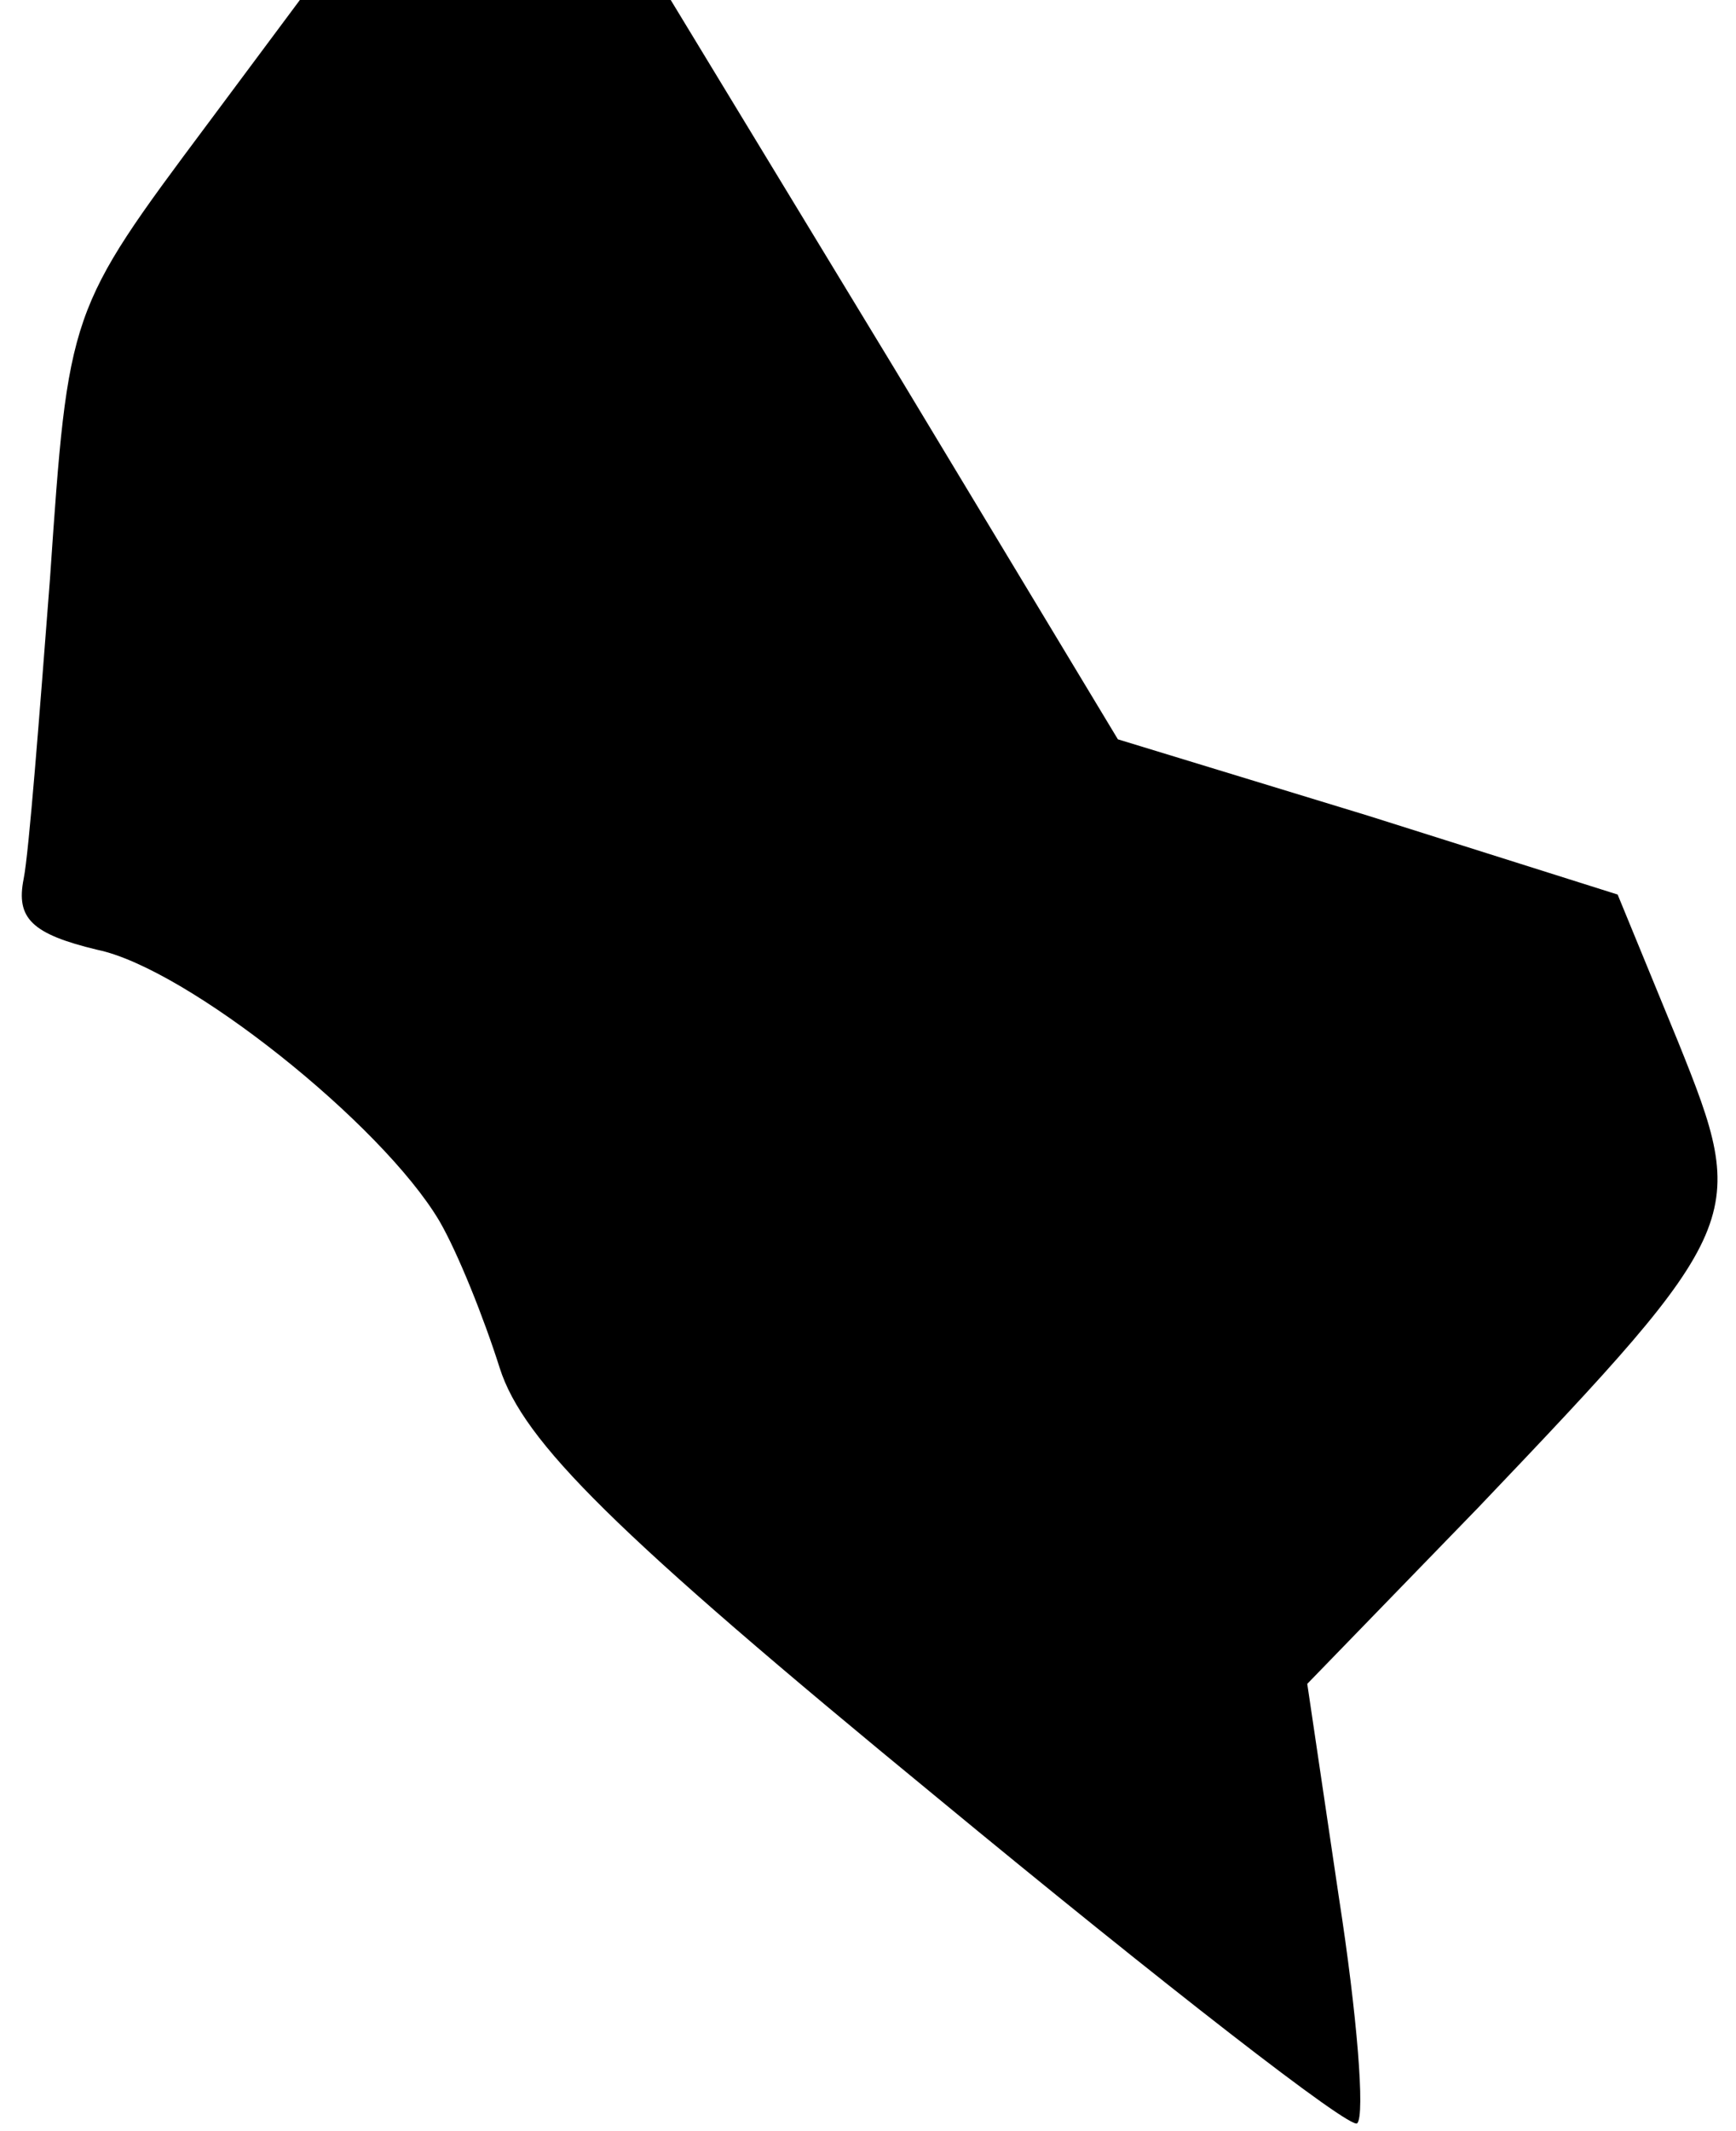 <?xml version="1.0" standalone="no"?>
<!DOCTYPE svg PUBLIC "-//W3C//DTD SVG 20010904//EN"
 "http://www.w3.org/TR/2001/REC-SVG-20010904/DTD/svg10.dtd">
<svg version="1.0" xmlns="http://www.w3.org/2000/svg"
 width="66pt" height="81pt" viewBox="0 0 66 81"
 preserveAspectRatio="xMidYMid meet">
<g transform="translate(0,81) scale(0.1,-0.1)"
fill="#000000" stroke="none">
<path fill="#000000" stroke="none" d="M79 763 c-53 -71 -53 -71 -60 -173 -4
-52 -8 -104 -10 -114 -3 -15 3 -21 28 -27 34 -7 108 -66 130 -103 7 -12 17
-37 23 -56 9 -28 43 -62 166 -163 86 -71 158 -127 160 -124 3 3 0 41 -7 86
l-12 81 65 67 c102 107 103 110 76 177 l-23 56 -95 30 -95 29 -85 141 -85 140
-70 0 -71 0 -35 -47z"/>
</g>
</svg>
